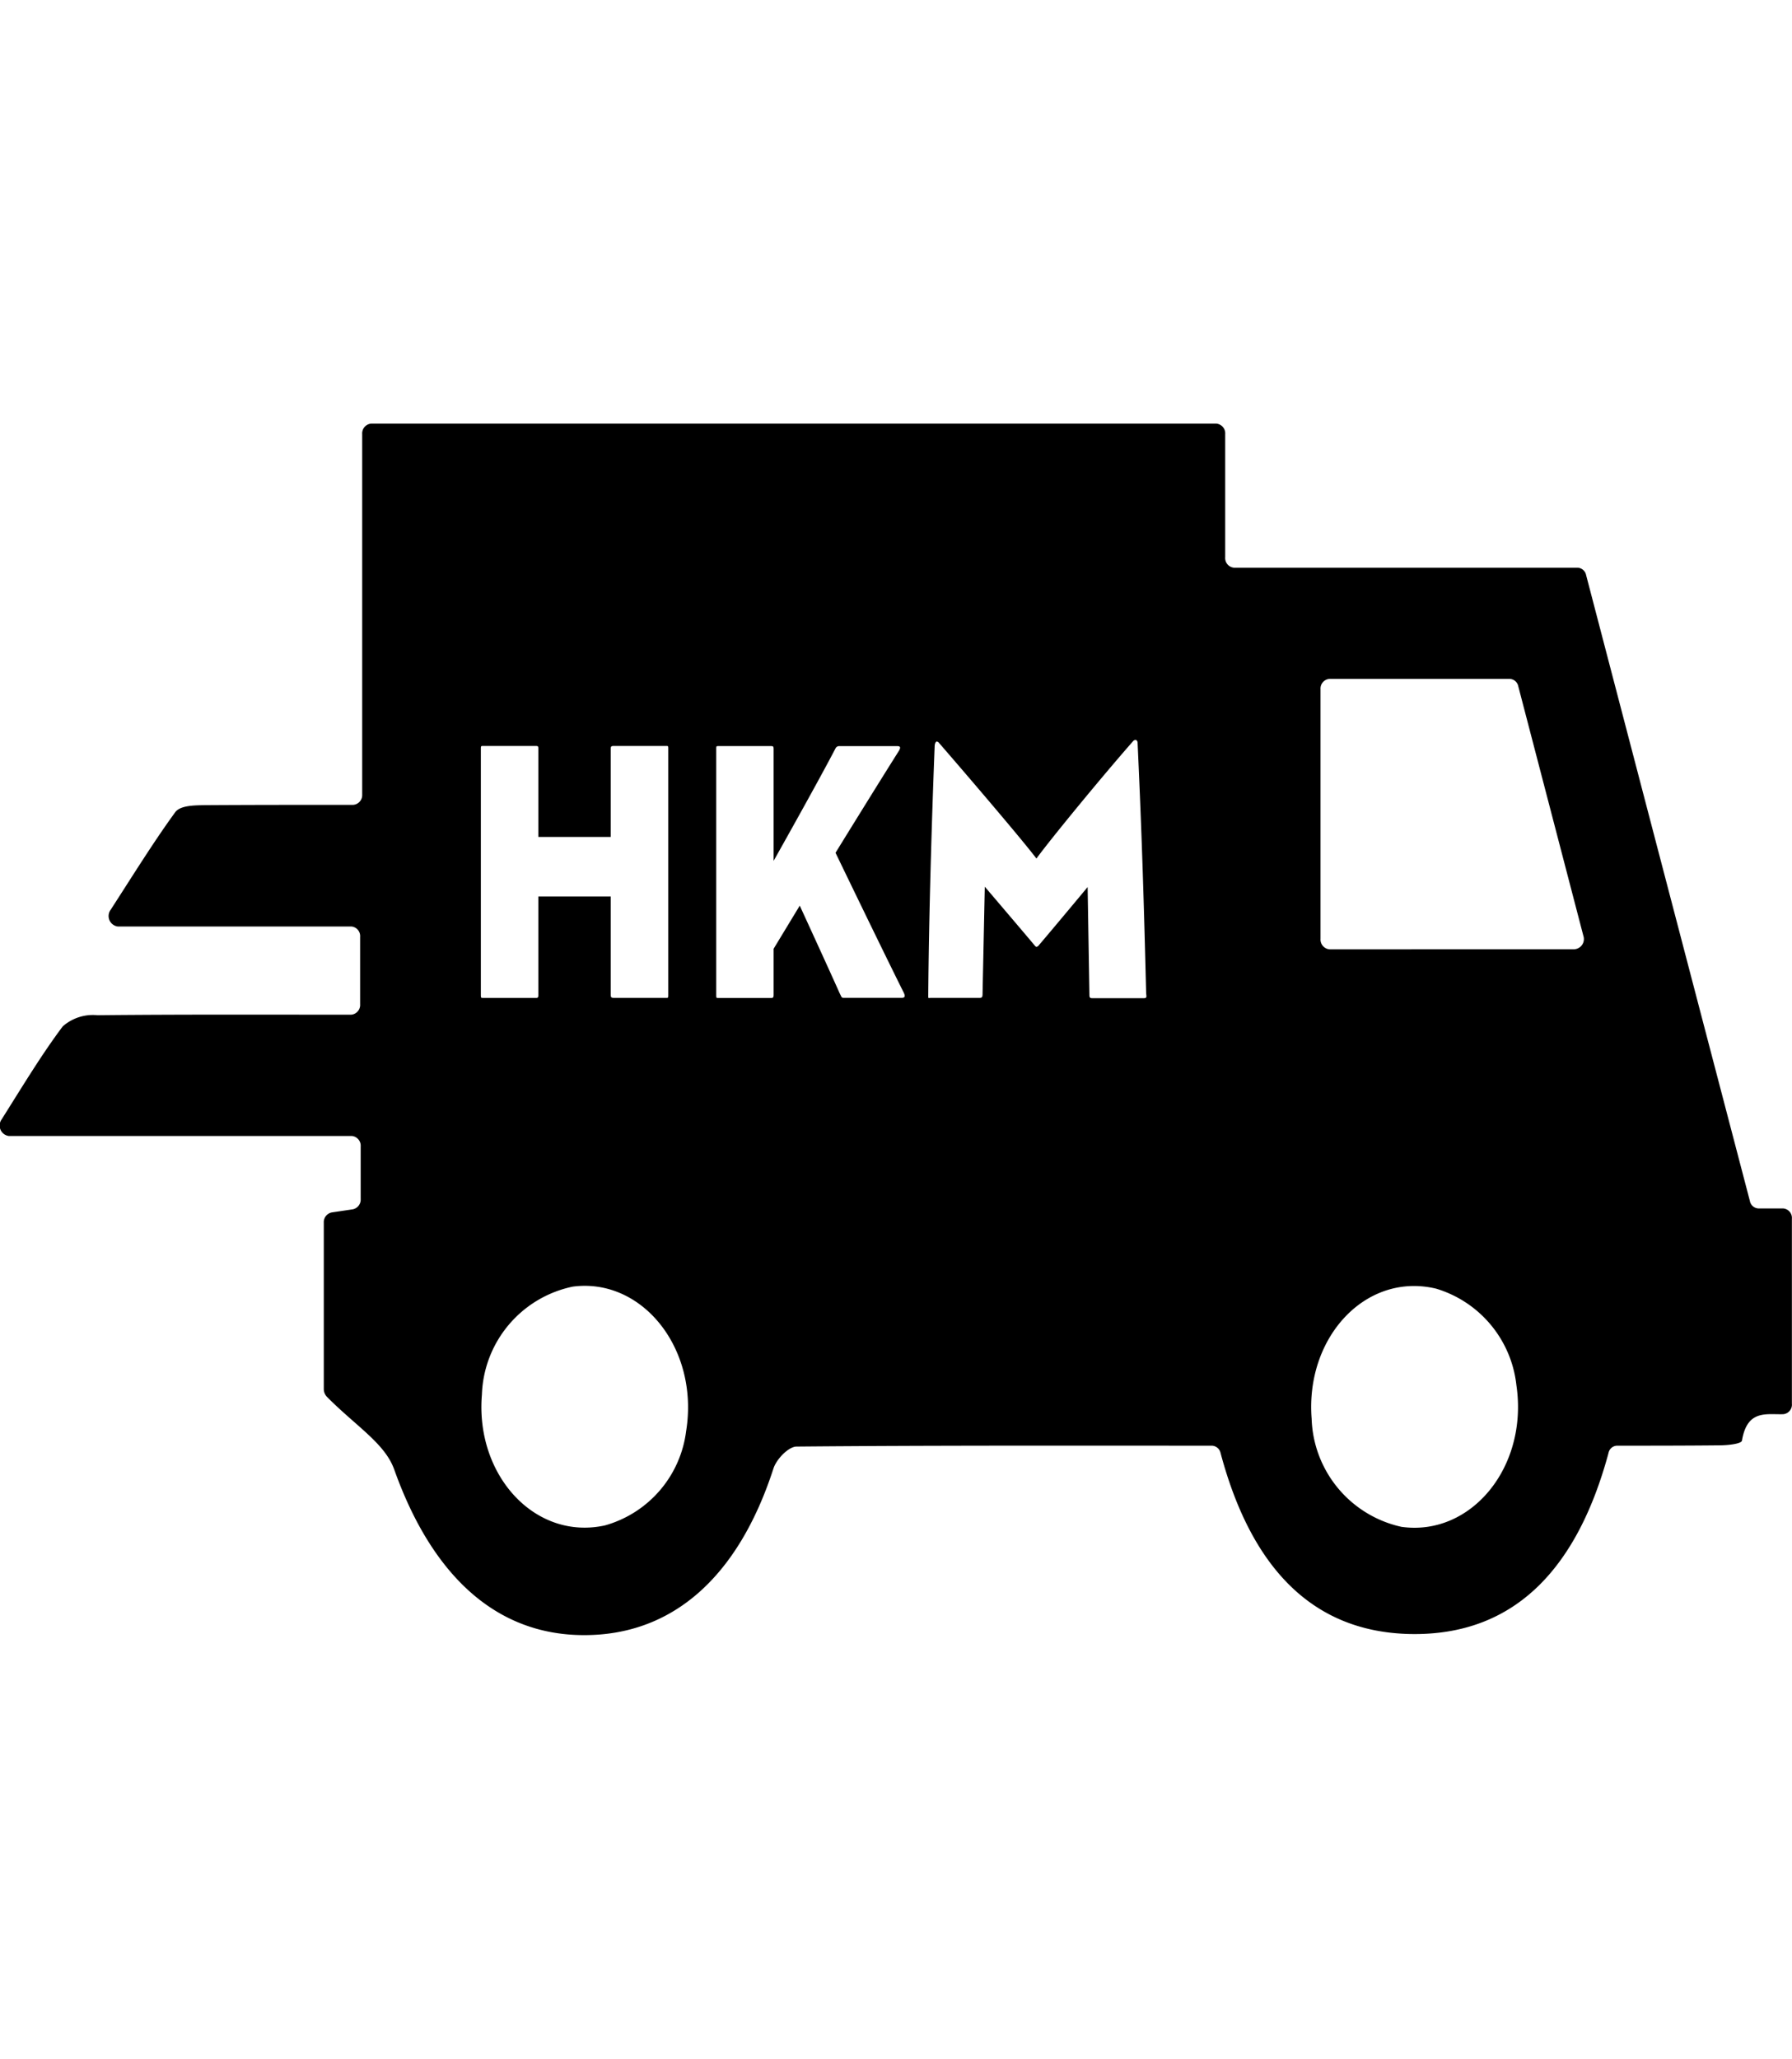 <svg xmlns="http://www.w3.org/2000/svg" width="30" height="34.46" viewBox="0 0 51 34.46">
  <g id="Group_62" data-name="Group 62" transform="translate(-2576.962 954.249)">
    <path id="Path_7" data-name="Path 7" d="M2627.711-931.924h-.706a.259.259,0,0,1-.242-.213c-1.557-5.943-3.1-11.838-4.661-17.811a.26.26,0,0,0-.242-.208h-9.778a.276.276,0,0,1-.251-.3v-3.5a.279.279,0,0,0-.255-.3h-24.051a.28.28,0,0,0-.255.3V-943.7a.278.278,0,0,1-.259.292c-1.468,0-2.845,0-4.228.009-.285.005-.689.005-.834.2-.608.836-1.16,1.727-1.837,2.776a.3.3,0,0,0,.2.476h6.648a.275.275,0,0,1,.251.3v1.91a.279.279,0,0,1-.255.3c-2.454,0-4.836-.01-7.221.015a1.3,1.3,0,0,0-.987.317c-.6.8-1.119,1.663-1.74,2.648a.3.3,0,0,0,.2.471h9.764a.279.279,0,0,1,.255.3v1.495a.282.282,0,0,1-.225.292l-.6.089a.283.283,0,0,0-.225.293v4.726a.322.322,0,0,0,.09.228c.833.841,1.645,1.321,1.913,2.064,1.067,2.995,2.875,4.7,5.367,4.716,2.544.02,4.423-1.643,5.427-4.741.089-.272.429-.619.655-.624,3.938-.035,7.88-.025,11.827-.025a.264.264,0,0,1,.243.208c.834,3.127,2.513,5.1,5.414,5.151,3,.05,4.755-1.925,5.627-5.151a.255.255,0,0,1,.238-.208c.983,0,1.952,0,2.922-.01.221,0,.621-.04.638-.134.149-.89.693-.737,1.174-.752a.273.273,0,0,0,.247-.3v-5.261A.271.271,0,0,0,2627.711-931.924Zm-37.064-6.092v-6.973c0-.1,0-.094.085-.094h1.48c.064,0,.072.01.072.094v2.494h2.059v-2.494c0-.085.013-.094.094-.094h1.463c.081,0,.081-.01.081.094v6.973c0,.109,0,.1-.081.1h-1.463c-.081,0-.094-.015-.094-.1V-940.8h-2.059v2.786c0,.084-.009.1-.072.1h-1.48C2590.647-937.917,2590.647-937.907,2590.647-938.016Zm5.844,12.412a3.2,3.2,0,0,1-2.314,2.7c-1.99.435-3.692-1.43-3.5-3.722a3.249,3.249,0,0,1,2.586-3.073C2595.231-929.959,2596.861-927.944,2596.491-925.6Zm6.128-12.313h-1.642c-.072,0-.063-.025-.118-.129-.281-.633-1.136-2.494-1.136-2.494l-.744,1.227v1.3c0,.084-.009.1-.081.1h-1.471c-.081,0-.081.01-.081-.1v-6.973c0-.1,0-.094.081-.094h1.471c.072,0,.081.01.081.094v3.172s1.263-2.242,1.761-3.2a.114.114,0,0,1,.111-.065h1.642c.089,0,.11.03.055.129-.608.96-1.807,2.906-1.807,2.906s1.361,2.821,1.943,3.983C2602.739-937.942,2602.7-937.917,2602.619-937.917Zm6.9.01h-1.48c-.063,0-.072-.035-.072-.084l-.051-3.078s-1.021,1.227-1.382,1.648a.121.121,0,0,1-.073.054c-.017,0-.038-.02-.064-.054-.353-.421-1.408-1.658-1.408-1.658l-.063,3.014c0,.134-.008.149-.1.149h-1.365c-.081,0-.081.03-.081-.064.017-2.262.1-5,.183-7.112.008-.074.025-.1.055-.119a.1.1,0,0,1,.072.045c.791.911,2.361,2.747,2.769,3.286.383-.529,1.9-2.375,2.752-3.341a.085.085,0,0,1,.089-.03.1.1,0,0,1,.038.084c.127,2.757.179,4.563.243,7.112C2609.585-937.972,2609.615-937.907,2609.521-937.907Zm7.341,15.046a3.258,3.258,0,0,1-2.569-3.079c-.183-2.321,1.548-4.182,3.547-3.7a3.235,3.235,0,0,1,2.28,2.742C2620.464-924.565,2618.827-922.595,2616.862-922.862Zm4.916-16.436H2614.8a.28.28,0,0,1-.256-.3V-946.7a.275.275,0,0,1,.256-.292h5.129a.259.259,0,0,1,.242.207l1.854,7.107A.29.29,0,0,1,2621.778-939.3Z" transform="translate(0 0)"/>
  </g>
</svg>
